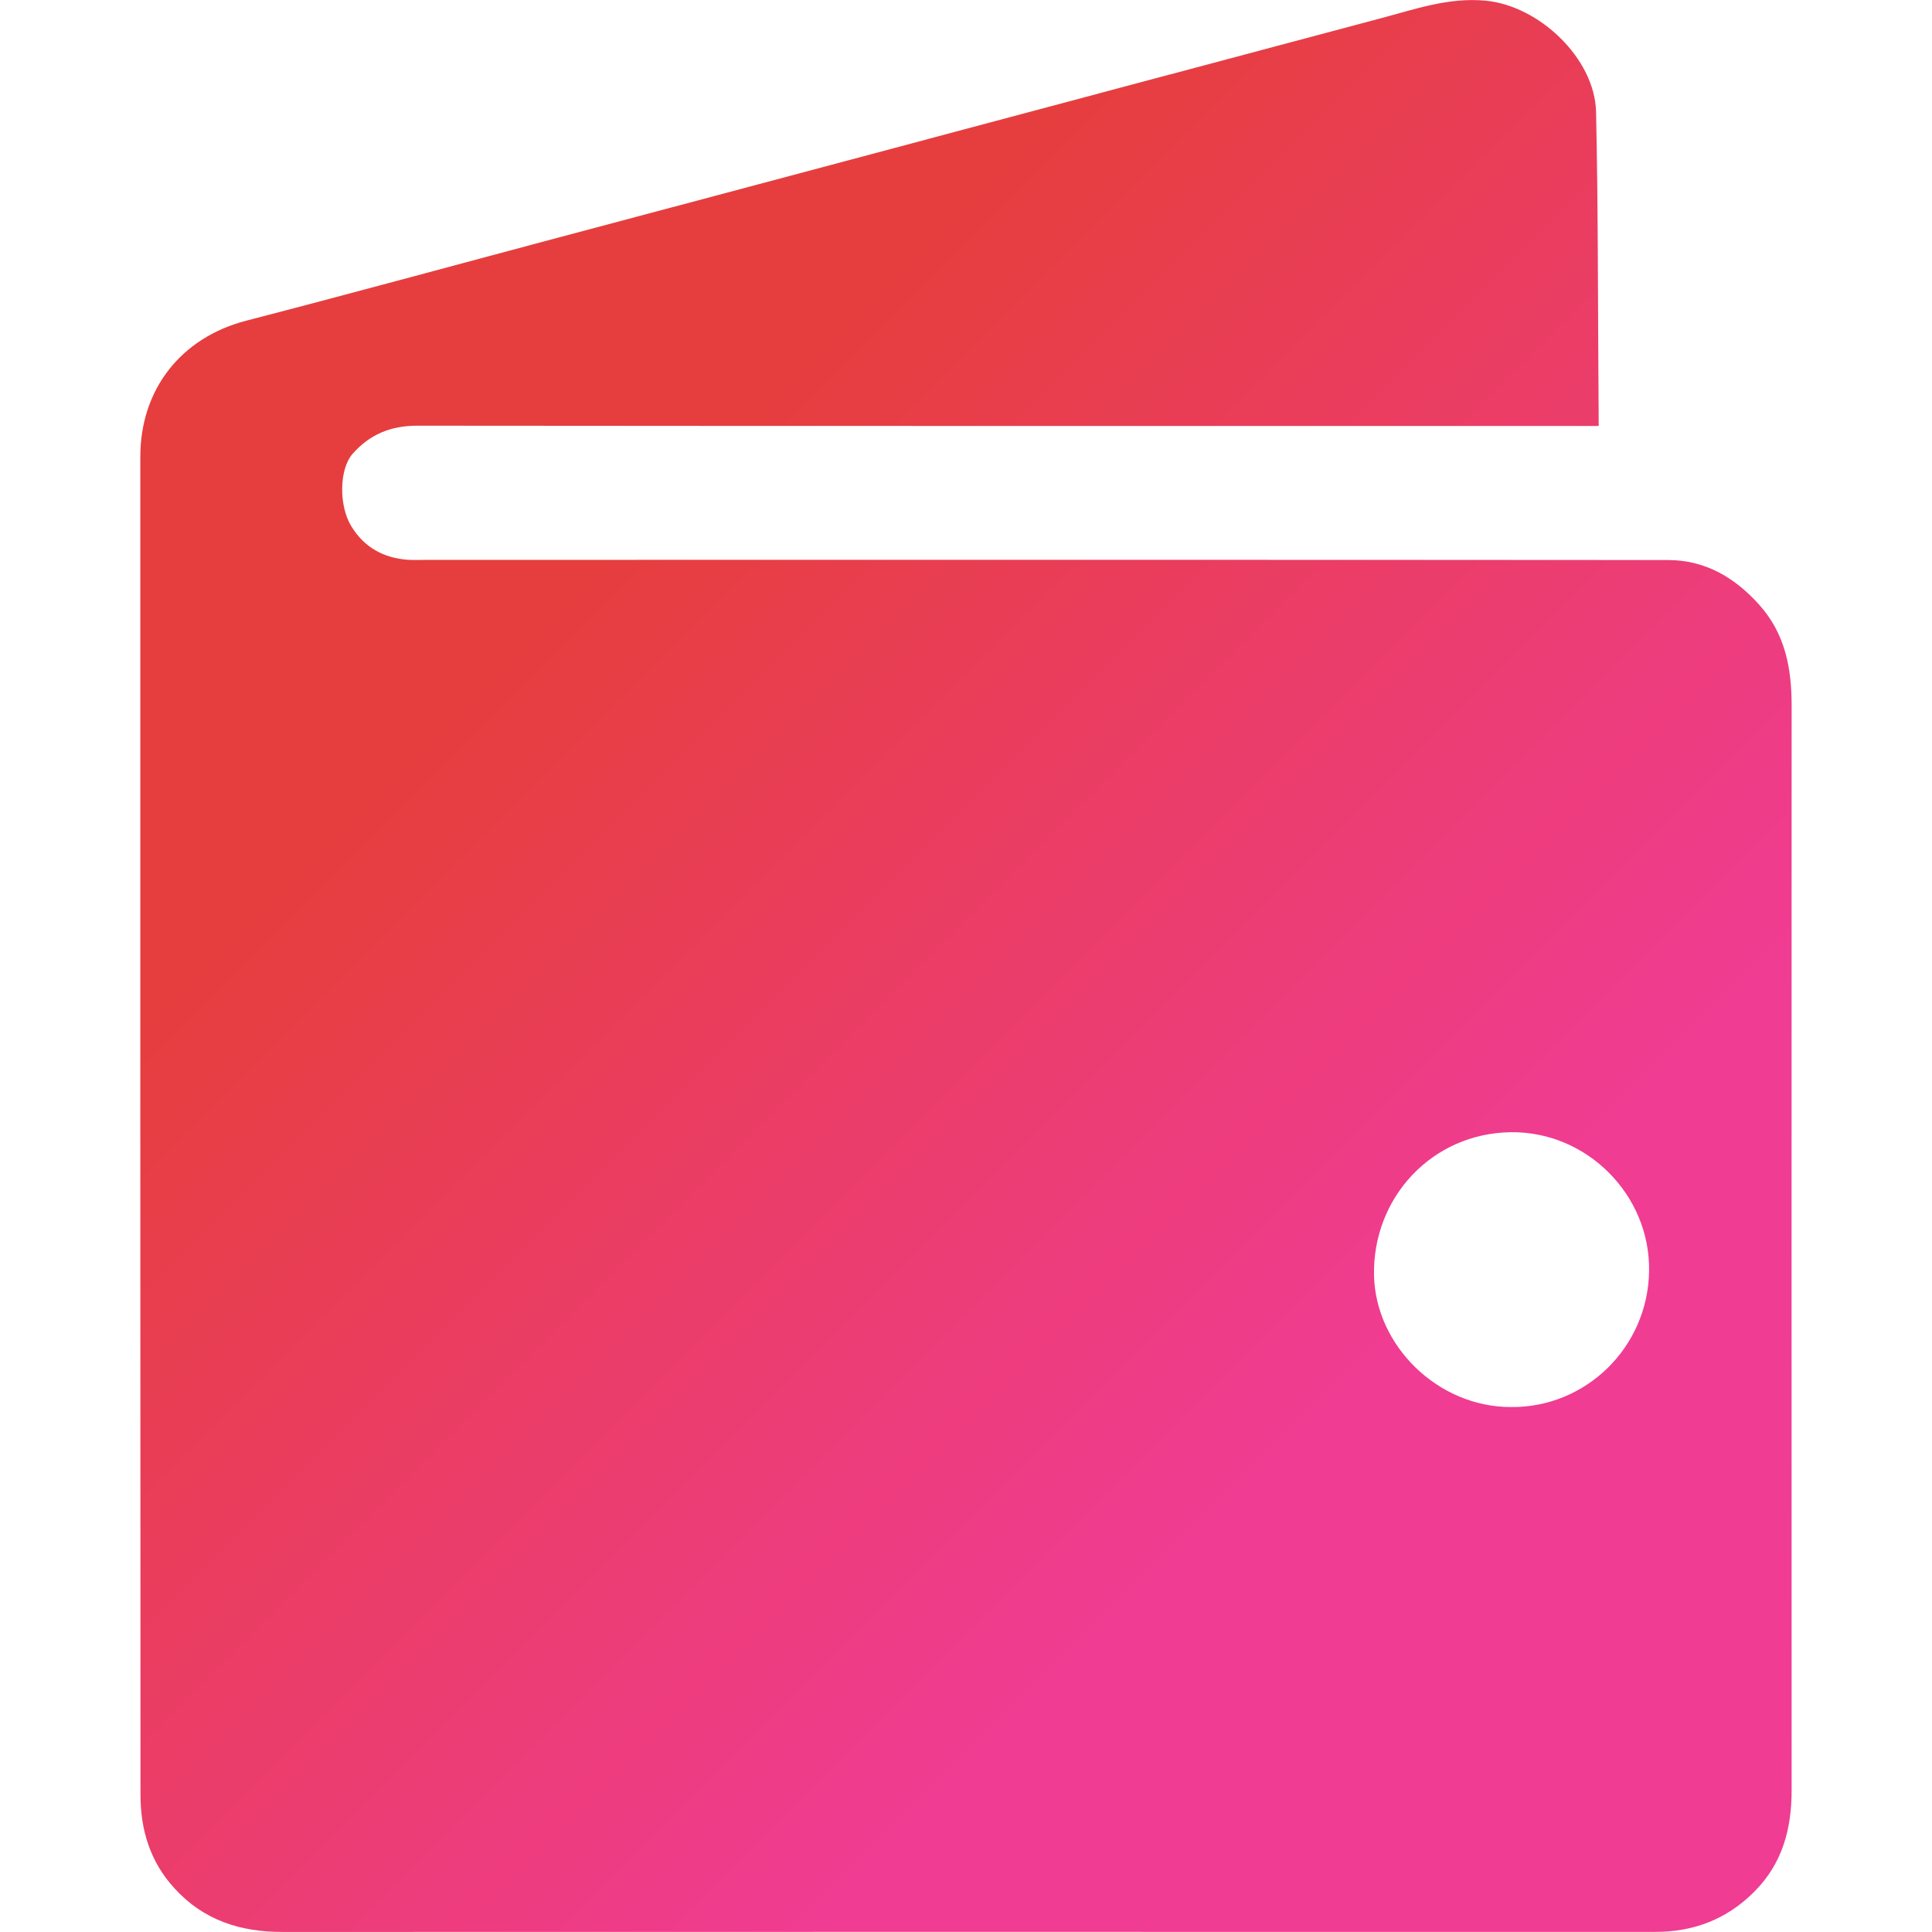 <?xml version="1.0" encoding="utf-8"?>
<!-- Generator: Adobe Illustrator 16.0.3, SVG Export Plug-In . SVG Version: 6.00 Build 0)  -->
<!DOCTYPE svg PUBLIC "-//W3C//DTD SVG 1.1//EN" "http://www.w3.org/Graphics/SVG/1.1/DTD/svg11.dtd">
<svg version="1.1" id="Layer_1" xmlns="http://www.w3.org/2000/svg" xmlns:xlink="http://www.w3.org/1999/xlink" x="0px" y="0px"
	 width="32px" height="32px" viewBox="0.5 0.5 32 32" enable-background="new 0.5 0.5 32 32" xml:space="preserve">
<g id="kuVHRt.tif">
	<g>
		<linearGradient id="SVGID_1_" gradientUnits="userSpaceOnUse" x1="9.317" y1="10.906" x2="22.578" y2="24.167">
			<stop  offset="4.384566e-04" style="stop-color:#E63E3E"/>
			<stop  offset="1" style="stop-color:#F03C93"/>
		</linearGradient>
		<path fill="url(#SVGID_1_)" d="M26.979,7.555c-0.153,0-0.271,0-0.392,0c-6.394,0-12.786,0.002-19.179-0.004
			c-0.437,0-0.786,0.145-1.068,0.466C6.119,8.268,6.109,8.873,6.318,9.215C6.533,9.567,6.854,9.744,7.26,9.772
			c0.103,0.007,0.207,0.001,0.31,0.001c6.854,0,13.708-0.003,20.562,0.003c0.606,0.001,1.097,0.285,1.503,0.737
			c0.434,0.482,0.54,1.055,0.54,1.672c-0.001,5.988-0.002,11.975,0,17.961c0.001,0.643-0.151,1.22-0.62,1.688
			c-0.455,0.456-1.003,0.665-1.641,0.664c-1.113-0.001-2.227,0-3.339,0c-6.466,0-12.93-0.001-19.394,0.001
			c-0.698,0.001-1.306-0.191-1.792-0.723c-0.405-0.443-0.562-0.971-0.562-1.549C2.823,22.842,2.824,15.455,2.824,8.068
			c0-1.129,0.682-1.979,1.756-2.257c1.726-0.447,3.446-0.917,5.168-1.376c1.732-0.462,3.465-0.922,5.197-1.385
			c2.806-0.748,5.612-1.5,8.417-2.245c0.57-0.151,1.128-0.351,1.742-0.294c0.885,0.081,1.812,0.954,1.832,1.845
			c0.035,1.589,0.029,3.179,0.041,4.768C26.979,7.256,26.979,7.39,26.979,7.555z M25.527,23.805
			c1.228,0.014,2.269-0.979,2.287-2.253c0.02-1.26-1.031-2.315-2.291-2.299c-1.303,0.017-2.293,1.082-2.265,2.376
			C23.287,22.794,24.318,23.807,25.527,23.805z"/>
	</g>
</g>
</svg>
